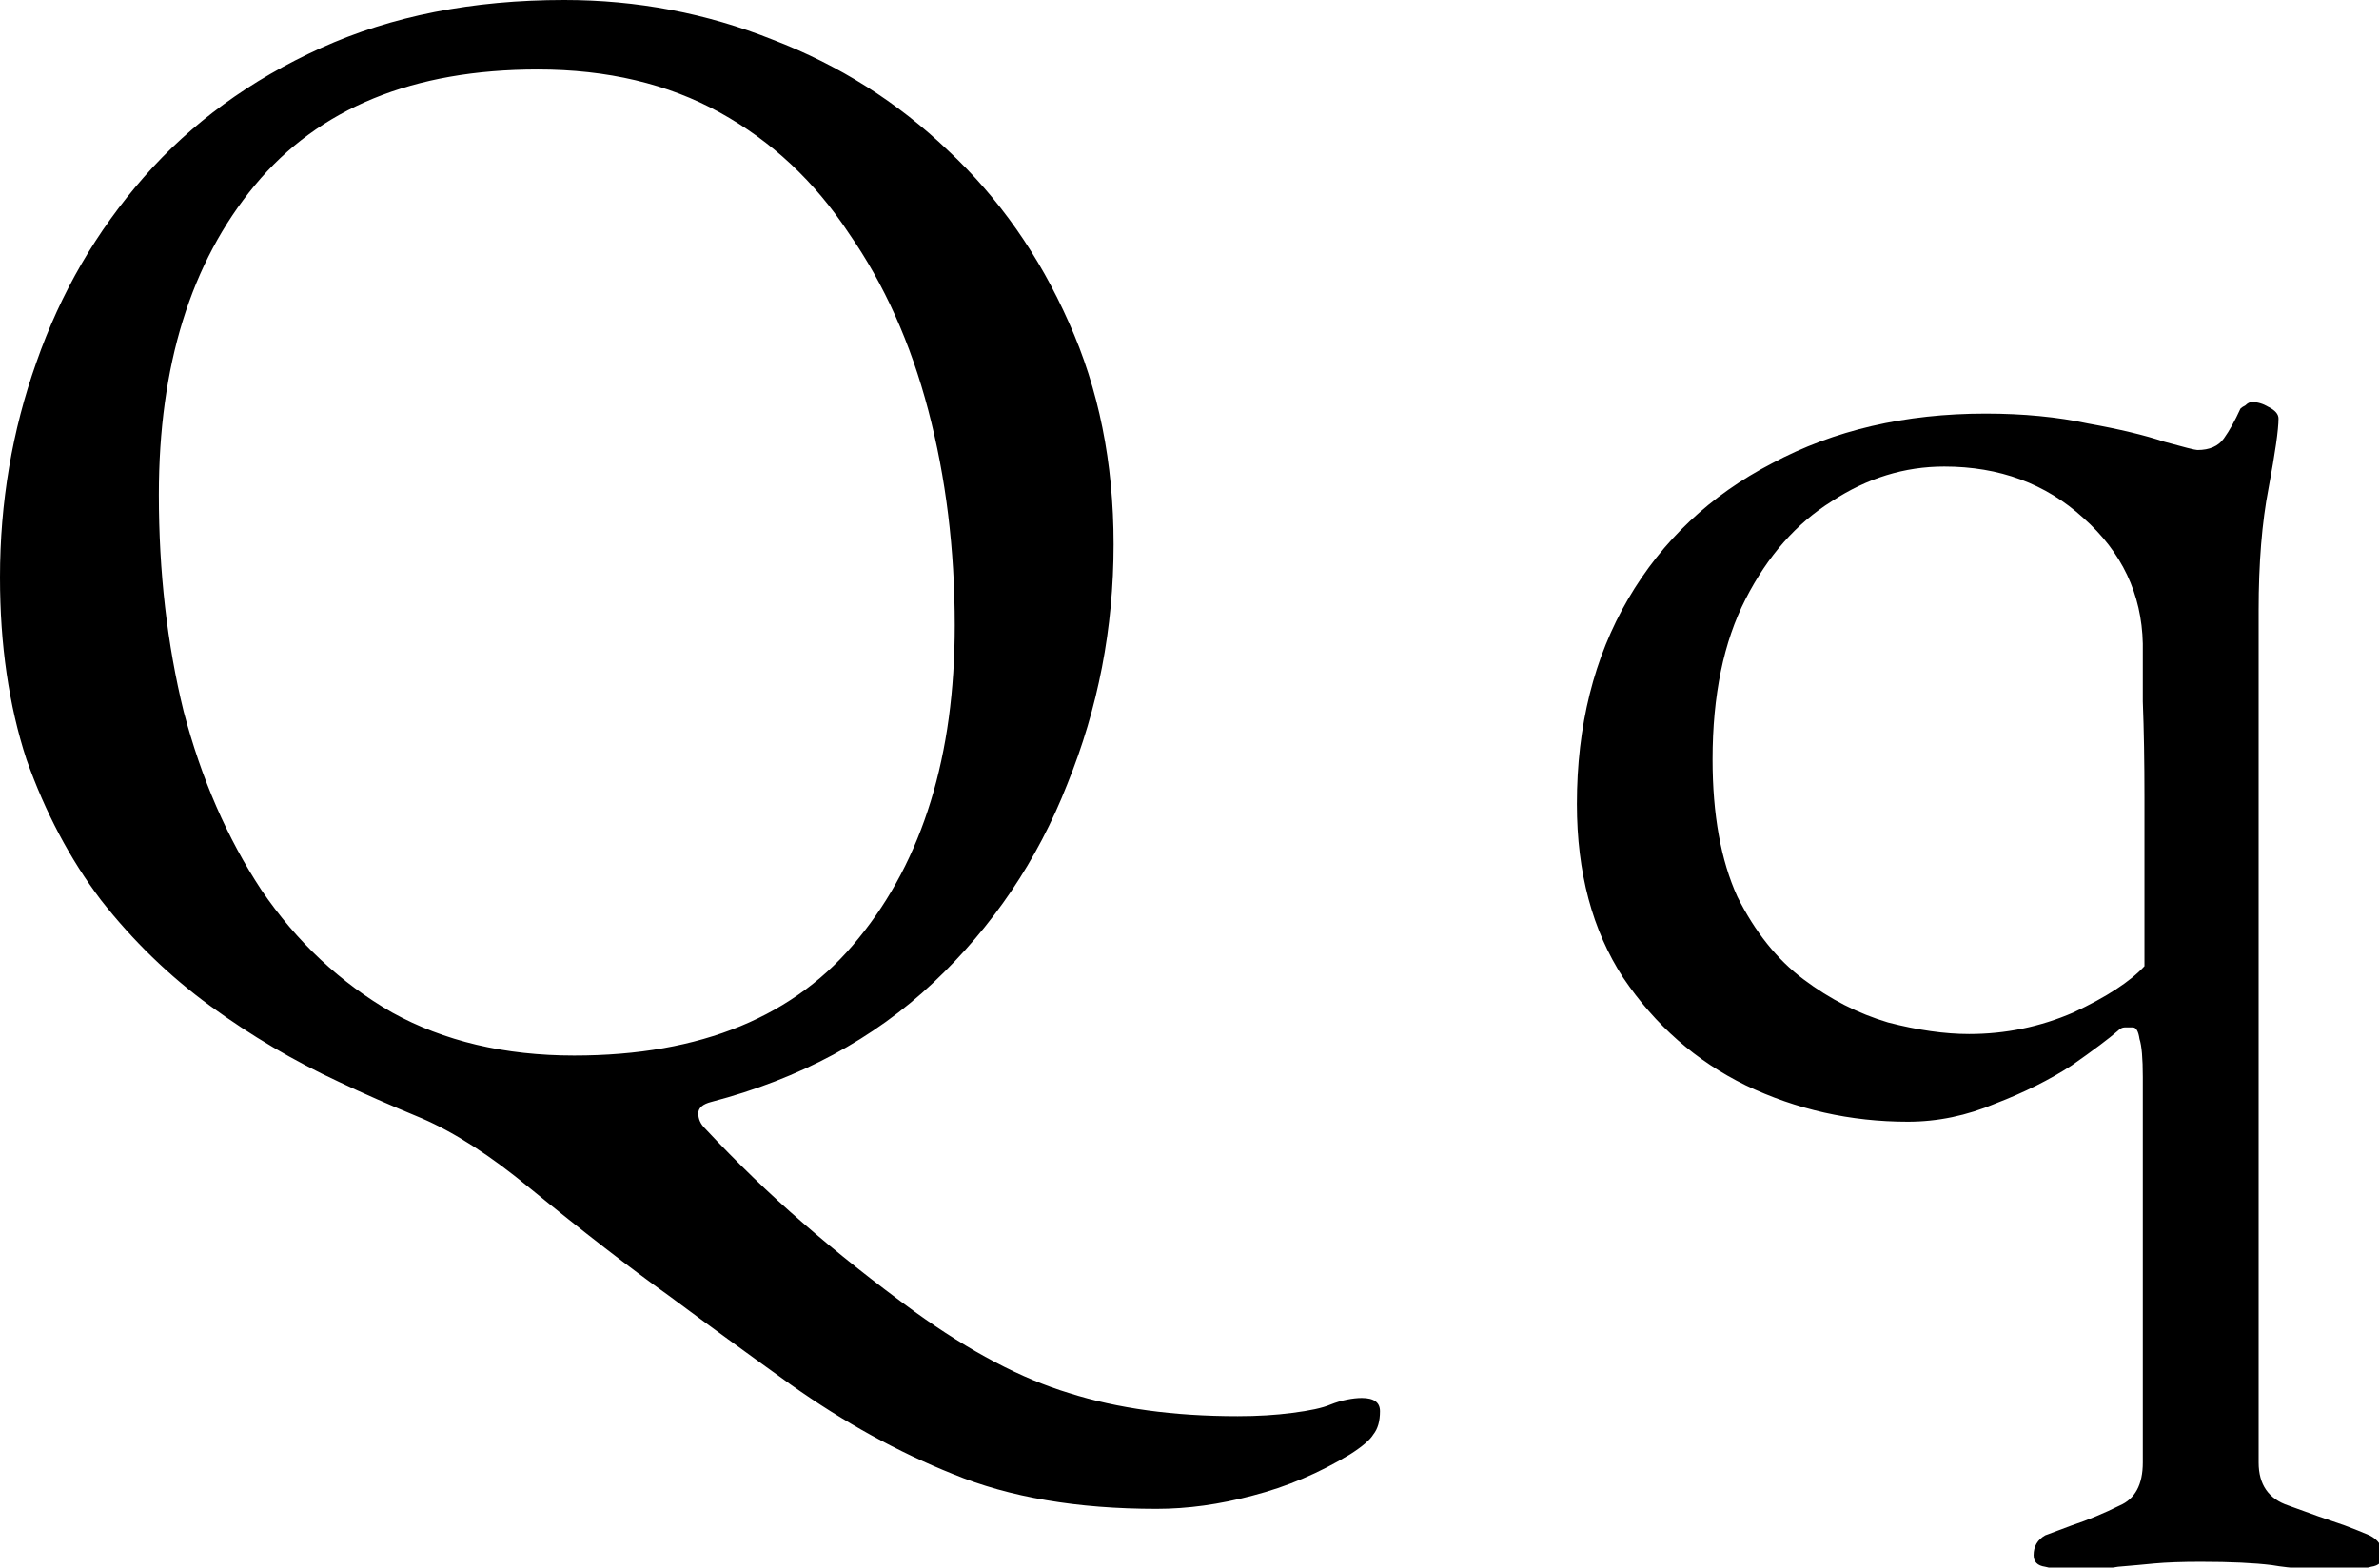 <?xml version="1.0" encoding="UTF-8" standalone="no"?>
<!-- Created with Inkscape (http://www.inkscape.org/) -->

<svg
   xmlns:dc="http://purl.org/dc/elements/1.1/"
   xmlns:cc="http://creativecommons.org/ns#"
   xmlns:rdf="http://www.w3.org/1999/02/22-rdf-syntax-ns#"
   xmlns:svg="http://www.w3.org/2000/svg"
   xmlns="http://www.w3.org/2000/svg"
   xmlns:sodipodi="http://sodipodi.sourceforge.net/DTD/sodipodi-0.dtd"
   xmlns:inkscape="http://www.inkscape.org/namespaces/inkscape"
   viewBox="0 0 72.444 47.742"
   version="1.1"
   id="letraQ"
   inkscape:version="0.92.5 (2060ec1f9f, 2020-04-08)"
   sodipodi:docname="Q.svg">
  <defs
     id="defs2" />
  <sodipodi:namedview
     id="base"
     pagecolor="#ffffff"
     bordercolor="#666666"
     borderopacity="1.0"
     inkscape:pageopacity="0.0"
     inkscape:pageshadow="2"
     inkscape:zoom="2.2494117"
     inkscape:cx="136.90121"
     inkscape:cy="115.73947"
     inkscape:document-units="mm"
     inkscape:current-layer="layer1"
     showgrid="false"
     fit-margin-top="0"
     fit-margin-left="0"
     fit-margin-right="0"
     fit-margin-bottom="0"
     inkscape:window-width="1440"
     inkscape:window-height="828"
     inkscape:window-x="0"
     inkscape:window-y="0"
     inkscape:window-maximized="1"
     showguides="true"
     inkscape:guide-bbox="true"
     inkscape:snap-grids="true"
     inkscape:snap-bbox="true"
     inkscape:bbox-paths="true"
     inkscape:snap-bbox-edge-midpoints="true">
    <inkscape:grid
       type="xygrid"
       id="grid150"
       originx="-20.002"
       originy="-5.757" />
  </sodipodi:namedview>
  <g
     inkscape:label="Capa 1"
     inkscape:groupmode="layer"
     id="layer1"
     transform="translate(-67.231,-118.986)">
    <path
       style="font-style:normal;font-variant:normal;font-weight:normal;font-stretch:normal;font-size:50.308px;line-height:1.25;font-family:'EB Garamond';-inkscape-font-specification:'EB Garamond';letter-spacing:0px;word-spacing:0px;fill-opacity:1;stroke:none;stroke-width:1"
       d="M 64.838 0 C 54.317 0 44.999 1.838 36.887 5.514 C 28.774 9.19 21.994 14.134 16.543 20.346 C 11.092 26.557 6.972 33.655 4.184 41.641 C 1.395 49.5 0 57.74 0 66.359 C 0 74.092 1.015 81.064 3.043 87.275 C 5.198 93.36 8.048 98.747 11.598 103.438 C 15.274 108.128 19.458 112.183 24.148 115.605 C 28.839 119.028 33.781 121.943 38.979 124.352 C 41.64 125.619 44.81 127.014 48.486 128.535 C 52.289 130.183 56.409 132.845 60.846 136.521 C 67.057 141.592 72.38 145.712 76.816 148.881 C 81.253 152.177 85.943 155.599 90.887 159.148 C 96.971 163.458 103.183 166.881 109.521 169.416 C 115.986 172.078 123.781 173.408 132.908 173.408 C 136.458 173.408 140.135 172.901 143.938 171.887 C 147.867 170.873 151.605 169.29 155.154 167.135 C 156.549 166.247 157.436 165.485 157.816 164.852 C 158.323 164.218 158.578 163.33 158.578 162.189 C 158.578 161.175 157.881 160.67 156.486 160.67 C 155.979 160.67 155.409 160.733 154.775 160.859 C 154.142 160.986 153.507 161.176 152.873 161.43 C 151.986 161.81 150.528 162.127 148.5 162.381 C 146.599 162.634 144.506 162.76 142.225 162.76 C 134.873 162.76 128.408 161.872 122.83 160.098 C 117.379 158.45 111.486 155.345 105.148 150.781 C 100.458 147.359 96.148 143.936 92.219 140.514 C 88.416 137.218 84.676 133.605 81 129.676 C 80.493 129.169 80.24 128.599 80.24 127.965 C 80.24 127.331 80.746 126.888 81.76 126.635 C 91.901 123.973 100.395 119.408 107.24 112.943 C 114.085 106.479 119.218 98.873 122.641 90.127 C 126.19 81.38 127.965 72.19 127.965 62.557 C 127.965 53.176 126.253 44.684 122.83 37.078 C 119.408 29.346 114.782 22.753 108.951 17.303 C 103.12 11.725 96.401 7.478 88.795 4.562 C 81.189 1.52 73.204 0 64.838 0 z M 61.795 7.986 C 69.781 7.986 76.753 9.634 82.711 12.93 C 88.669 16.225 93.613 20.853 97.543 26.811 C 101.599 32.642 104.642 39.422 106.67 47.154 C 108.698 54.887 109.711 63.127 109.711 71.873 C 109.711 86.831 106.036 98.811 98.684 107.811 C 91.458 116.811 80.556 121.311 65.979 121.311 C 57.993 121.311 51.02 119.663 45.062 116.367 C 39.105 112.945 34.099 108.253 30.043 102.295 C 26.113 96.337 23.134 89.492 21.105 81.76 C 19.204 74.027 18.254 65.725 18.254 56.852 C 18.254 42.021 21.929 30.168 29.281 21.295 C 36.633 12.422 47.471 7.986 61.795 7.986 z M 258.781 46.205 C 258.528 46.205 258.275 46.33 258.021 46.584 C 257.768 46.711 257.578 46.838 257.451 46.965 C 256.817 48.359 256.183 49.499 255.549 50.387 C 254.915 51.274 253.9 51.719 252.506 51.719 C 252.252 51.719 250.985 51.401 248.703 50.768 C 246.421 50.007 243.506 49.31 239.957 48.676 C 236.408 47.915 232.478 47.535 228.168 47.535 C 218.914 47.535 210.739 49.437 203.641 53.24 C 196.542 56.916 191.027 62.112 187.098 68.83 C 183.168 75.548 181.203 83.408 181.203 92.408 C 181.203 100.267 182.978 106.922 186.527 112.373 C 190.203 117.824 194.893 121.944 200.598 124.732 C 206.429 127.521 212.641 128.916 219.232 128.916 C 222.655 128.916 226.013 128.219 229.309 126.824 C 232.604 125.557 235.521 124.099 238.057 122.451 C 240.592 120.677 242.365 119.344 243.379 118.457 C 243.632 118.204 243.887 118.078 244.141 118.078 L 245.092 118.078 C 245.472 118.078 245.725 118.521 245.852 119.408 C 246.105 120.169 246.232 121.626 246.232 123.781 L 246.232 168.084 C 246.232 170.619 245.345 172.267 243.57 173.027 C 241.796 173.915 239.958 174.677 238.057 175.311 L 235.014 176.451 C 234.126 176.958 233.684 177.718 233.684 178.732 C 233.684 179.493 234.126 179.936 235.014 180.062 C 236.028 180.316 236.853 180.443 237.486 180.443 C 240.022 180.443 241.985 180.316 243.379 180.062 C 244.9 179.936 246.295 179.81 247.562 179.684 C 248.957 179.557 250.732 179.492 252.887 179.492 C 256.309 179.492 259.034 179.62 261.062 179.873 C 263.217 180.253 266.197 180.443 270 180.443 C 270.761 180.443 271.583 180.316 272.471 180.062 C 273.358 179.936 273.803 179.493 273.803 178.732 C 273.803 177.718 273.295 176.958 272.281 176.451 C 271.394 176.071 270.444 175.691 269.43 175.311 C 267.528 174.677 265.373 173.915 262.965 173.027 C 260.683 172.267 259.541 170.619 259.541 168.084 L 259.541 70.162 C 259.541 64.711 259.923 60.021 260.684 56.092 C 261.444 52.035 261.824 49.373 261.824 48.105 C 261.824 47.598 261.444 47.156 260.684 46.775 C 260.05 46.395 259.415 46.205 258.781 46.205 z M 223.416 53.619 C 229.754 53.619 235.077 55.584 239.387 59.514 C 243.823 63.443 246.106 68.261 246.232 73.965 L 246.232 80.619 C 246.359 83.915 246.422 87.592 246.422 91.648 L 246.422 103.057 L 246.422 111.043 C 244.774 112.818 242.049 114.593 238.246 116.367 C 234.443 118.015 230.451 118.838 226.268 118.838 C 223.479 118.838 220.374 118.395 216.951 117.508 C 213.529 116.494 210.296 114.844 207.254 112.562 C 204.212 110.281 201.675 107.113 199.646 103.057 C 197.745 98.874 196.795 93.613 196.795 87.275 C 196.795 79.923 198.062 73.774 200.598 68.83 C 203.133 63.886 206.43 60.148 210.486 57.613 C 214.543 54.951 218.853 53.619 223.416 53.619 z "
       transform="matrix(0.265,0,0,0.265,67.231,118.986)"
       id="text12" />
  </g>
</svg>
